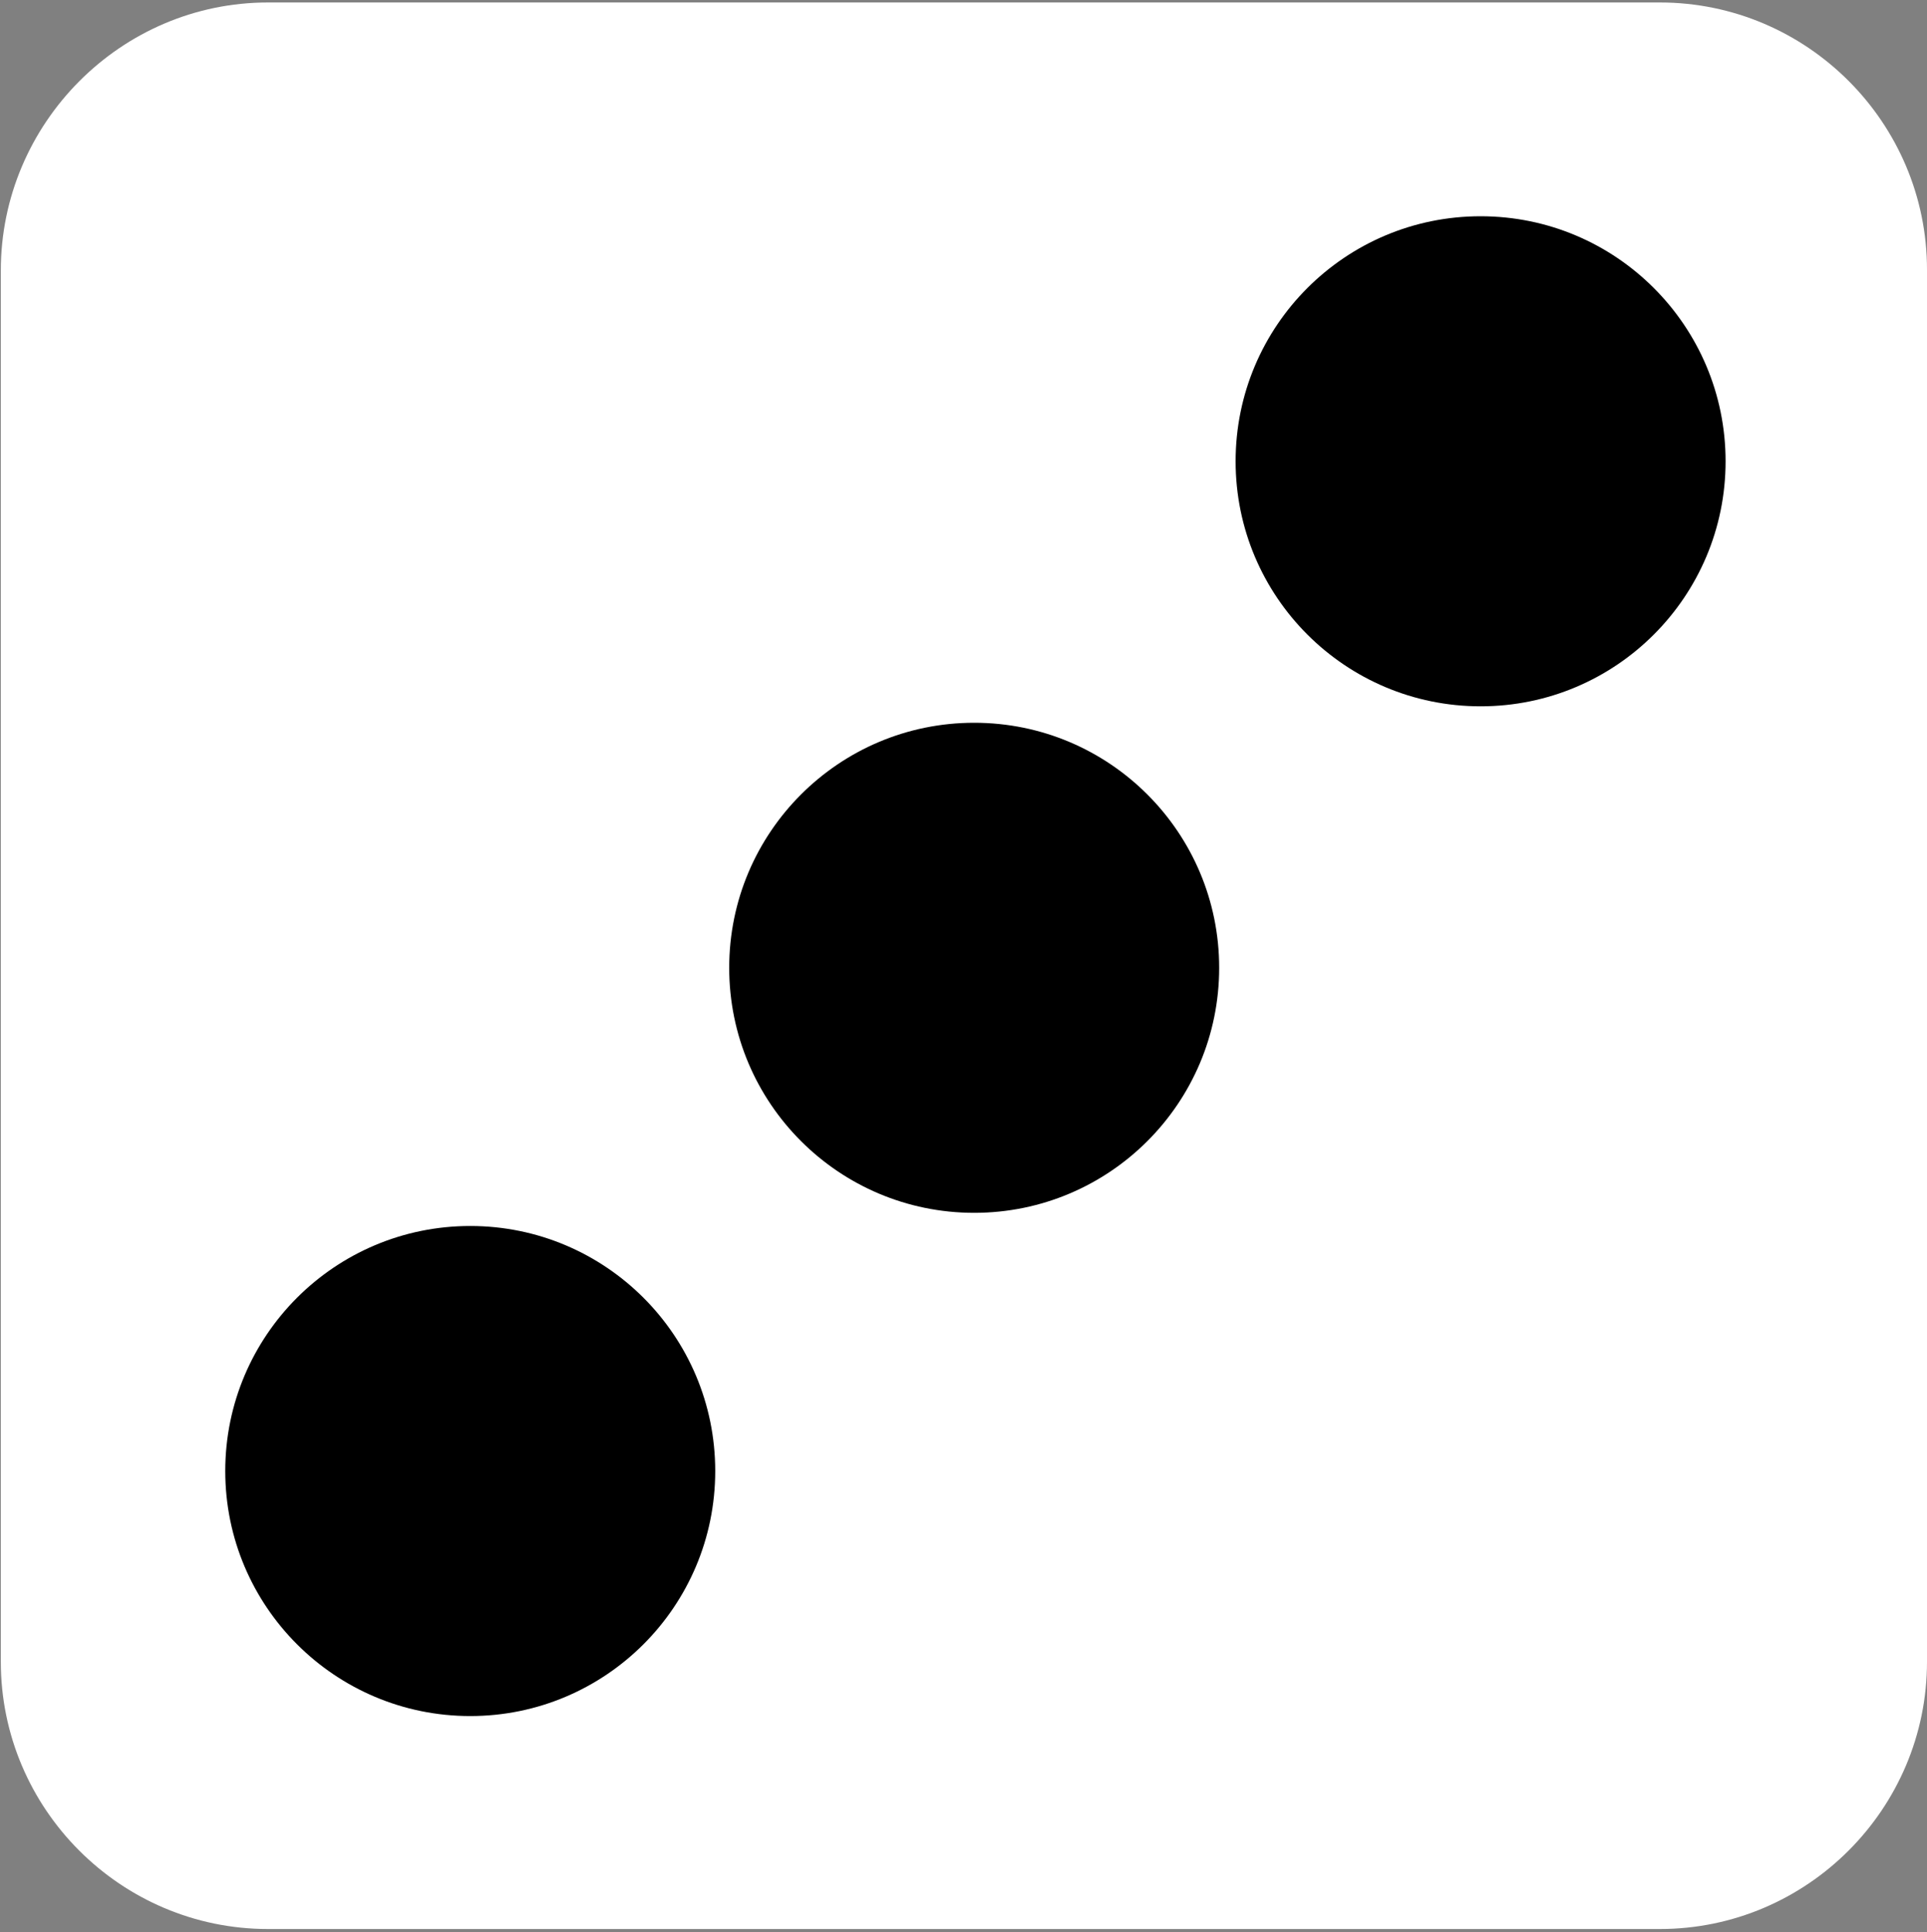 <?xml version="1.0" encoding="utf-8"?>
<!-- Generator: Adobe Illustrator 26.0.3, SVG Export Plug-In . SVG Version: 6.00 Build 0)  -->
<svg version="1.1" xmlns="http://www.w3.org/2000/svg" xmlns:xlink="http://www.w3.org/1999/xlink" x="0px" y="0px"
	 viewBox="0 0 234.4 235" style="enable-background:new 0 0 234.4 235;" xml:space="preserve">
<rect x="0" y="0" width="234.4" height="235" fill="#808080" stroke="none"/>
<style type="text/css">
	.st0{display:none;}
	.st1{display:inline;}
	.st2{fill:#FFFFFF;}
</style>
<g id="Layer_1" class="st0">
	<g class="st1">
		<path class="st2" d="M0.1,202.1V32.9C0.1,15,14.7,0.3,32.6,0.3h169.3c17.9,0,32.5,14.6,32.5,32.5v169.3
			c0,17.9-14.6,32.5-32.5,32.5H32.6C14.7,234.6,0.1,220,0.1,202.1z"/>
		<circle cx="117.2" cy="117.5" r="29.8"/>
	</g>
</g>
<g id="Layer_2" class="st0">
	<g class="st1">
		<path class="st2" d="M0.1,202.1V32.9C0.1,15,14.7,0.3,32.6,0.3h169.3c17.9,0,32.5,14.6,32.5,32.5v169.3
			c0,17.9-14.6,32.5-32.5,32.5H32.6C14.7,234.6,0.1,220,0.1,202.1z"/>
		<circle cx="73.2" cy="162.7" r="29.8"/>
		<circle cx="163.6" cy="72.3" r="29.8"/>
	</g>
</g>
<g id="Layer_3">
	<g>
		<path class="st2" d="M0.1,202.1V32.9C0.1,15,14.7,0.3,32.6,0.3h169.3c17.9,0,32.5,14.6,32.5,32.5v169.3
			c0,17.9-14.6,32.5-32.5,32.5H32.6C14.7,234.6,0.1,220,0.1,202.1z"/>
		<circle cx="57.2" cy="178.9" r="29.8"/>
		<circle cx="180.1" cy="56.1" r="29.8"/>
		<circle cx="118.5" cy="117.7" r="29.8"/>
	</g>
</g>
<g id="Layer_4" class="st0">
	<g class="st1">
		<path class="st2" d="M0.1,202.1V32.9C0.1,15,14.7,0.3,32.6,0.3h169.3c17.9,0,32.5,14.6,32.5,32.5v169.3
			c0,17.9-14.6,32.5-32.5,32.5H32.6C14.7,234.6,0.1,220,0.1,202.1z"/>
		<circle cx="70.8" cy="162.5" r="29.8"/>
		<circle cx="162.4" cy="72.1" r="29.8"/>
		<circle cx="162.5" cy="162.5" r="29.8"/>
		<circle cx="70.7" cy="72.1" r="29.8"/>
	</g>
</g>
<g id="Layer_5" class="st0">
	<g class="st1">
		<path class="st2" d="M0.1,202.1V32.9C0.1,15,14.7,0.3,32.6,0.3h169.3c17.9,0,32.5,14.6,32.5,32.5v169.3
			c0,17.9-14.6,32.5-32.5,32.5H32.6C14.7,234.6,0.1,220,0.1,202.1z"/>
		<circle cx="60.5" cy="174.2" r="29.8"/>
		<circle cx="175.1" cy="60.8" r="29.8"/>
		<circle cx="175.3" cy="174.2" r="29.8"/>
		<circle cx="60.4" cy="60.8" r="29.8"/>
		<circle cx="117.5" cy="117" r="29.8"/>
	</g>
</g>
<g id="Layer_6" class="st0">
	<g class="st1">
		<path class="st2" d="M0.1,202.1V32.9C0.1,15,14.7,0.3,32.6,0.3h169.3c17.9,0,32.5,14.6,32.5,32.5v169.3
			c0,17.9-14.6,32.5-32.5,32.5H32.6C14.7,234.6,0.1,220,0.1,202.1z"/>
		<circle cx="68.7" cy="190.5" r="29.8"/>
		<circle cx="168.5" cy="44.5" r="29.8"/>
		<circle cx="168.3" cy="117.7" r="29.8"/>
		<circle cx="68.7" cy="117.8" r="29.8"/>
		<circle cx="68.8" cy="44.5" r="29.8"/>
		<circle cx="168" cy="190.5" r="29.8"/>
	</g>
</g>
</svg>
